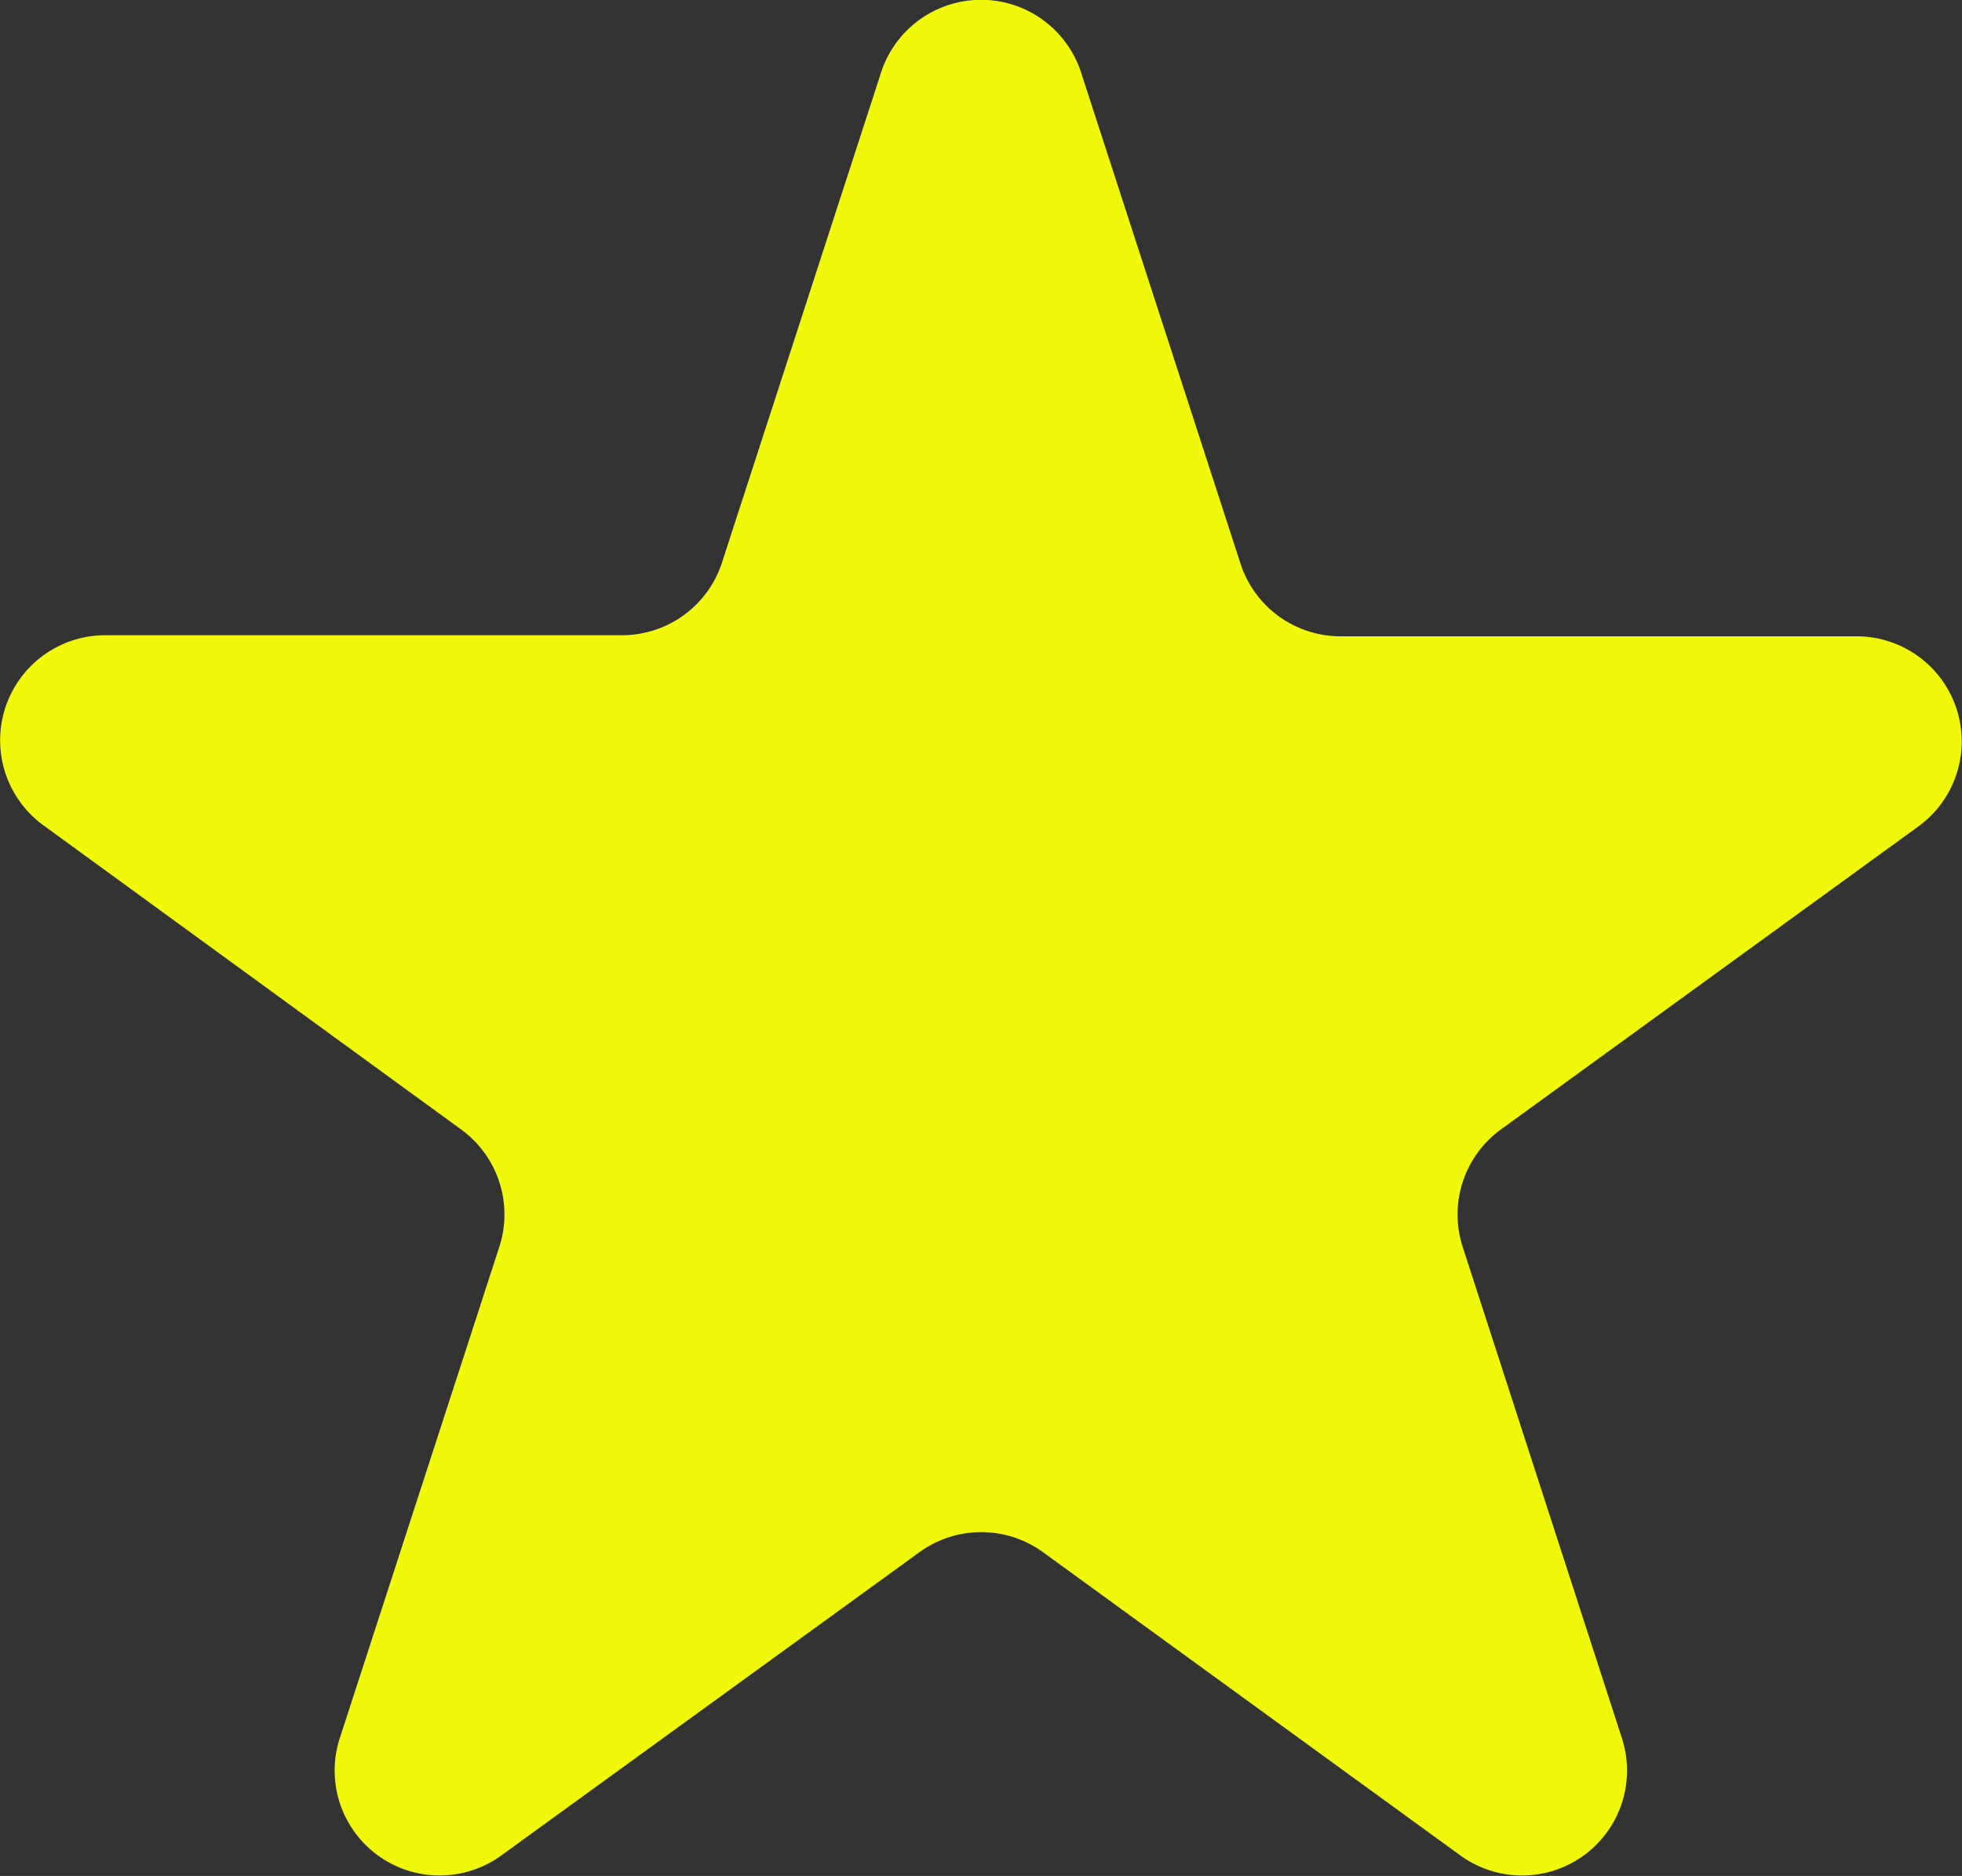 <svg xmlns="http://www.w3.org/2000/svg" width="12.747" height="12.191" viewBox="0 0 12.747 12.191">
    <rect x="0" y="0" width="12.747" height="12.191" fill="#333333" stroke="none"/>
    <path data-name="Path 11476" d="M8.387 2.708a.683.683 0 0 1 1.3 0L10.723 5.9a.683.683 0 0 0 .648.471h3.355a.683.683 0 0 1 .4 1.236l-2.712 1.969a.683.683 0 0 0-.248.763L13.2 13.53a.682.682 0 0 1-1.05.763l-2.712-1.971a.683.683 0 0 0-.8 0l-2.717 1.971a.682.682 0 0 1-1.05-.763l1.036-3.191a.683.683 0 0 0-.248-.763L2.946 7.6a.683.683 0 0 1 .4-1.236H6.7a.683.683 0 0 0 .651-.464l1.036-3.192z" transform="translate(-2.663 -2.236)" style="fill:#f0f80c"/>
</svg>
